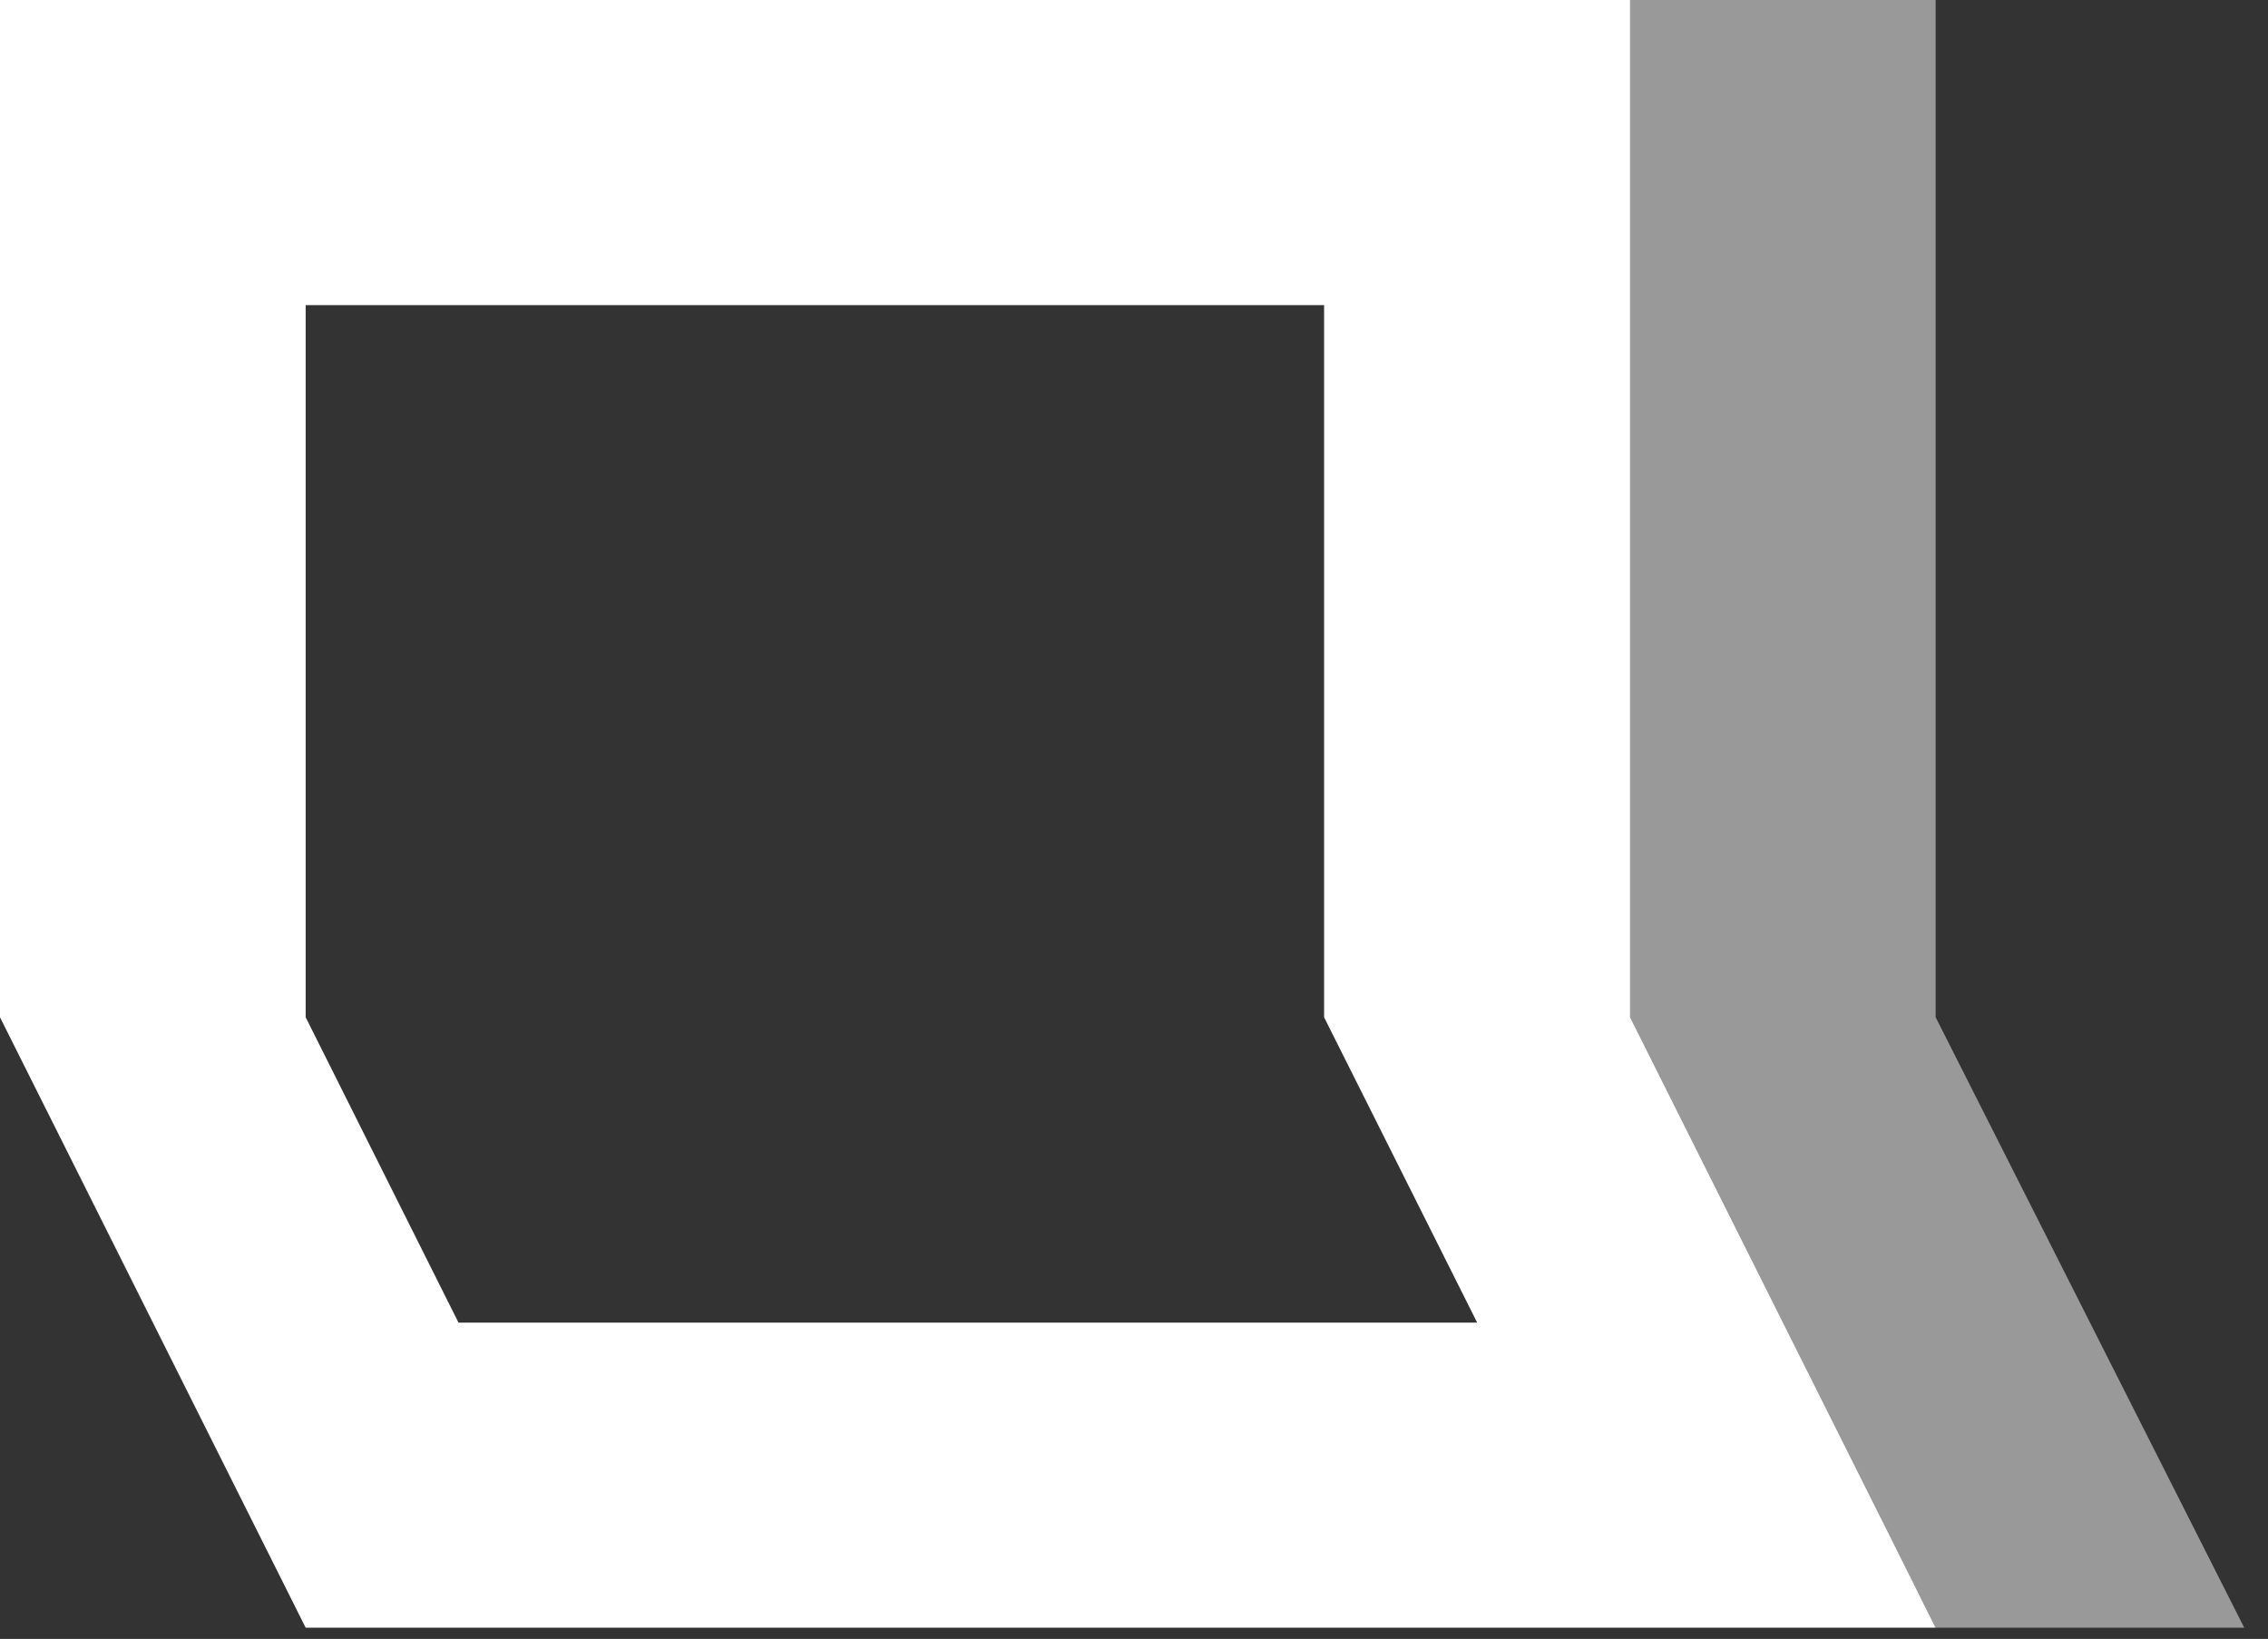 <?xml version="1.0" encoding="UTF-8" standalone="no"?>
<!DOCTYPE svg PUBLIC "-//W3C//DTD SVG 1.1//EN" "http://www.w3.org/Graphics/SVG/1.1/DTD/svg11.dtd">
<svg width="100%" height="100%" viewBox="0 0 101 73" version="1.1" xmlns="http://www.w3.org/2000/svg" xmlns:xlink="http://www.w3.org/1999/xlink" xml:space="preserve" xmlns:serif="http://www.serif.com/" style="fill-rule:evenodd;clip-rule:evenodd;stroke-linejoin:round;stroke-miterlimit:2;">
    <rect x="0" y="0" width="101" height="73" fill="#333333" stroke="none"/>
    <g id="Artboard1" transform="matrix(3.047,0,0,1,0,0)">
        <g>
            <g transform="matrix(0.328,0,0,1,0,0)">
                <path d="M86.25,72.5L13.62,72.5L0,45.31L0,0L72.63,0L72.63,45.31L86.25,72.5ZM13.62,13.59L13.62,45.31L20.43,58.91L65.82,58.91L59,45.31L59,13.59L13.62,13.59Z" style="fill:white;fill-rule:nonzero;"/>
            </g>
            <g transform="matrix(0.328,0,0,1,0,0)">
                <path d="M72.5,0L86.25,0L86.25,45.31L100,72.5L86.25,72.5L72.5,45.31L72.5,0Z" style="fill:white;fill-opacity:0.5;fill-rule:nonzero;"/>
            </g>
        </g>
    </g>
</svg>
